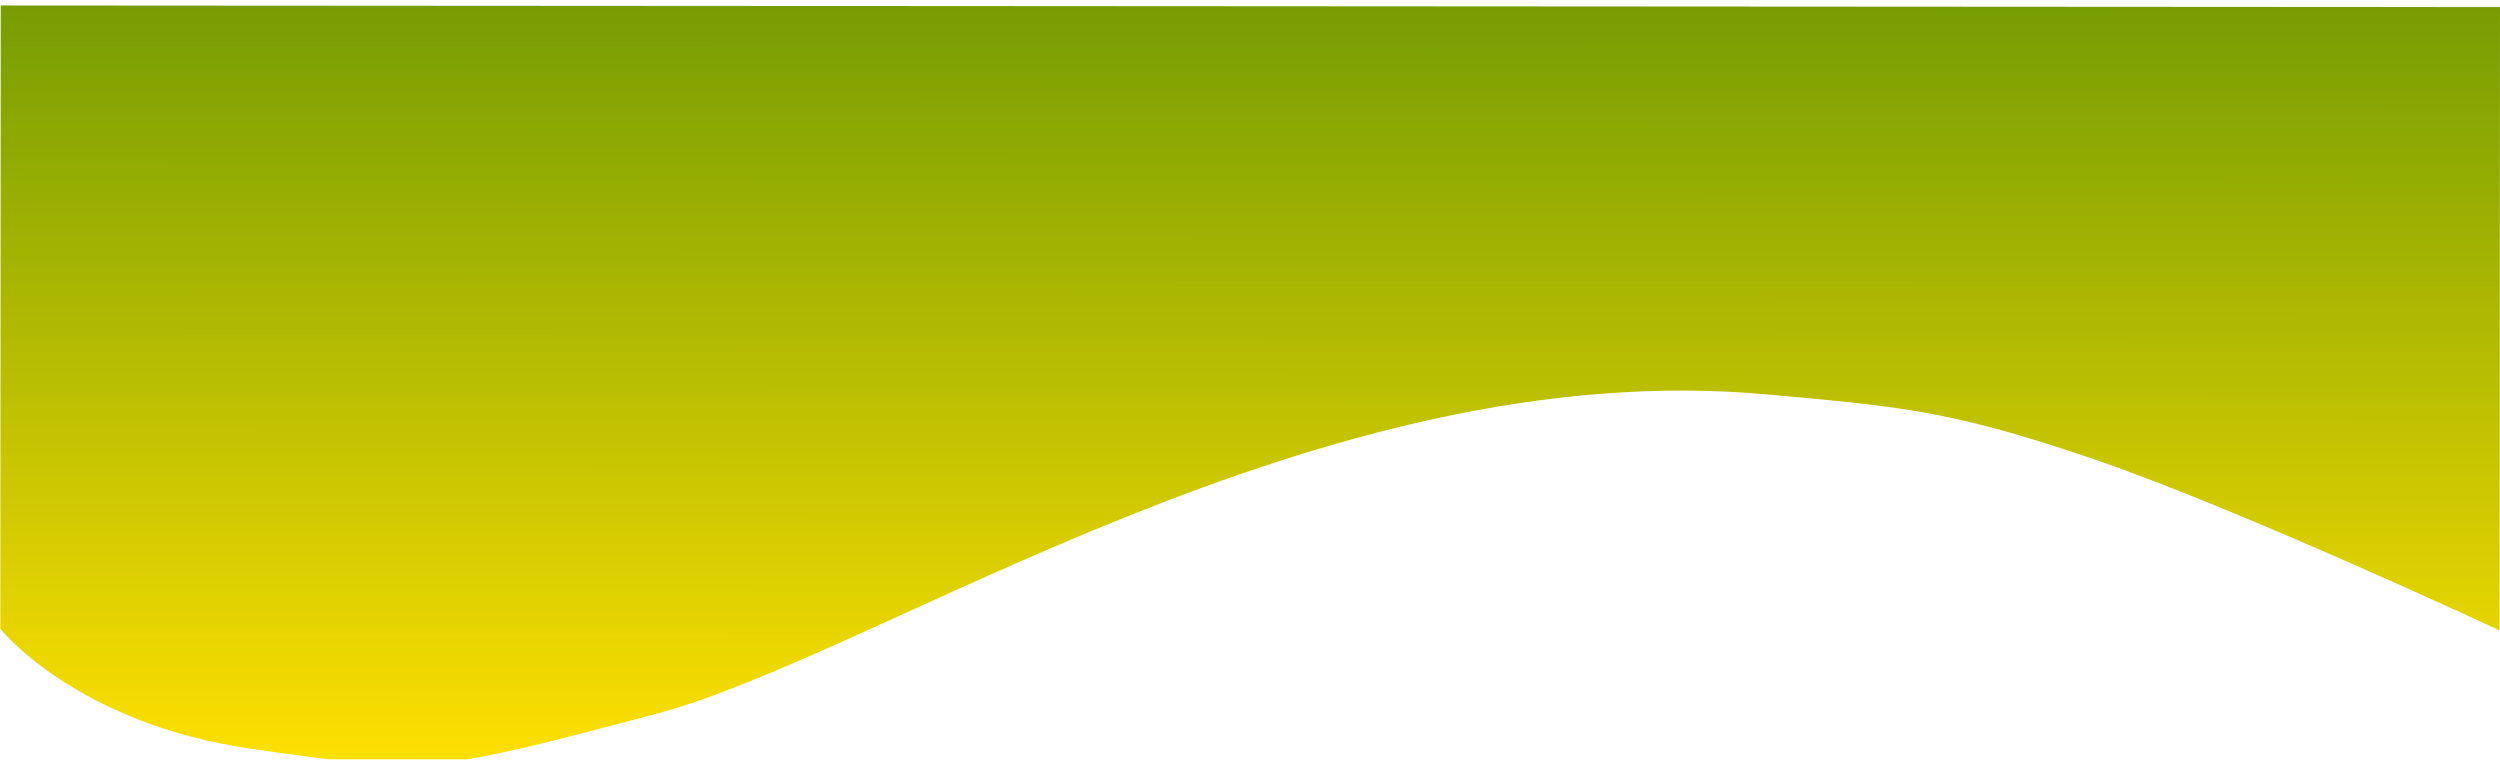 <svg width="1366" height="415" viewBox="0 0 1366 415" fill="none" xmlns="http://www.w3.org/2000/svg">
<g filter="url(#filter0_i)">
<path d="M1366 -0.135L0.399 -1L0.183 339.609C0.183 339.609 41.428 391.478 137.734 405.214C234.039 418.949 234.039 418.949 357.893 386.209C481.747 353.469 719.962 188.837 966.16 211.563C1037.09 218.111 1065.22 219.831 1145.01 247.23C1224.79 274.629 1365.78 340.473 1365.78 340.473L1366 -0.135Z" fill="url(#paint0_linear)"/>
</g>
<defs>
<filter id="filter0_i" x="0.136" y="-1" width="1365.86" height="419.615" filterUnits="userSpaceOnUse" color-interpolation-filters="sRGB">
<feFlood flood-opacity="0" result="BackgroundImageFix"/>
<feBlend mode="normal" in="SourceGraphic" in2="BackgroundImageFix" result="shape"/>
<feColorMatrix in="SourceAlpha" type="matrix" values="0 0 0 0 0 0 0 0 0 0 0 0 0 0 0 0 0 0 127 0" result="hardAlpha"/>
<feOffset dy="4"/>
<feGaussianBlur stdDeviation="2"/>
<feComposite in2="hardAlpha" operator="arithmetic" k2="-1" k3="1"/>
<feColorMatrix type="matrix" values="0 0 0 0 0 0 0 0 0 0 0 0 0 0 0 0 0 0 0.25 0"/>
<feBlend mode="normal" in2="shape" result="effect1_innerShadow"/>
</filter>
<linearGradient id="paint0_linear" x1="683.199" y1="-0.568" x2="682.937" y2="414.183" gradientUnits="userSpaceOnUse">
<stop stop-color="#769D03"/>
<stop offset="1" stop-color="#FFE000"/>
</linearGradient>
</defs>
</svg>

